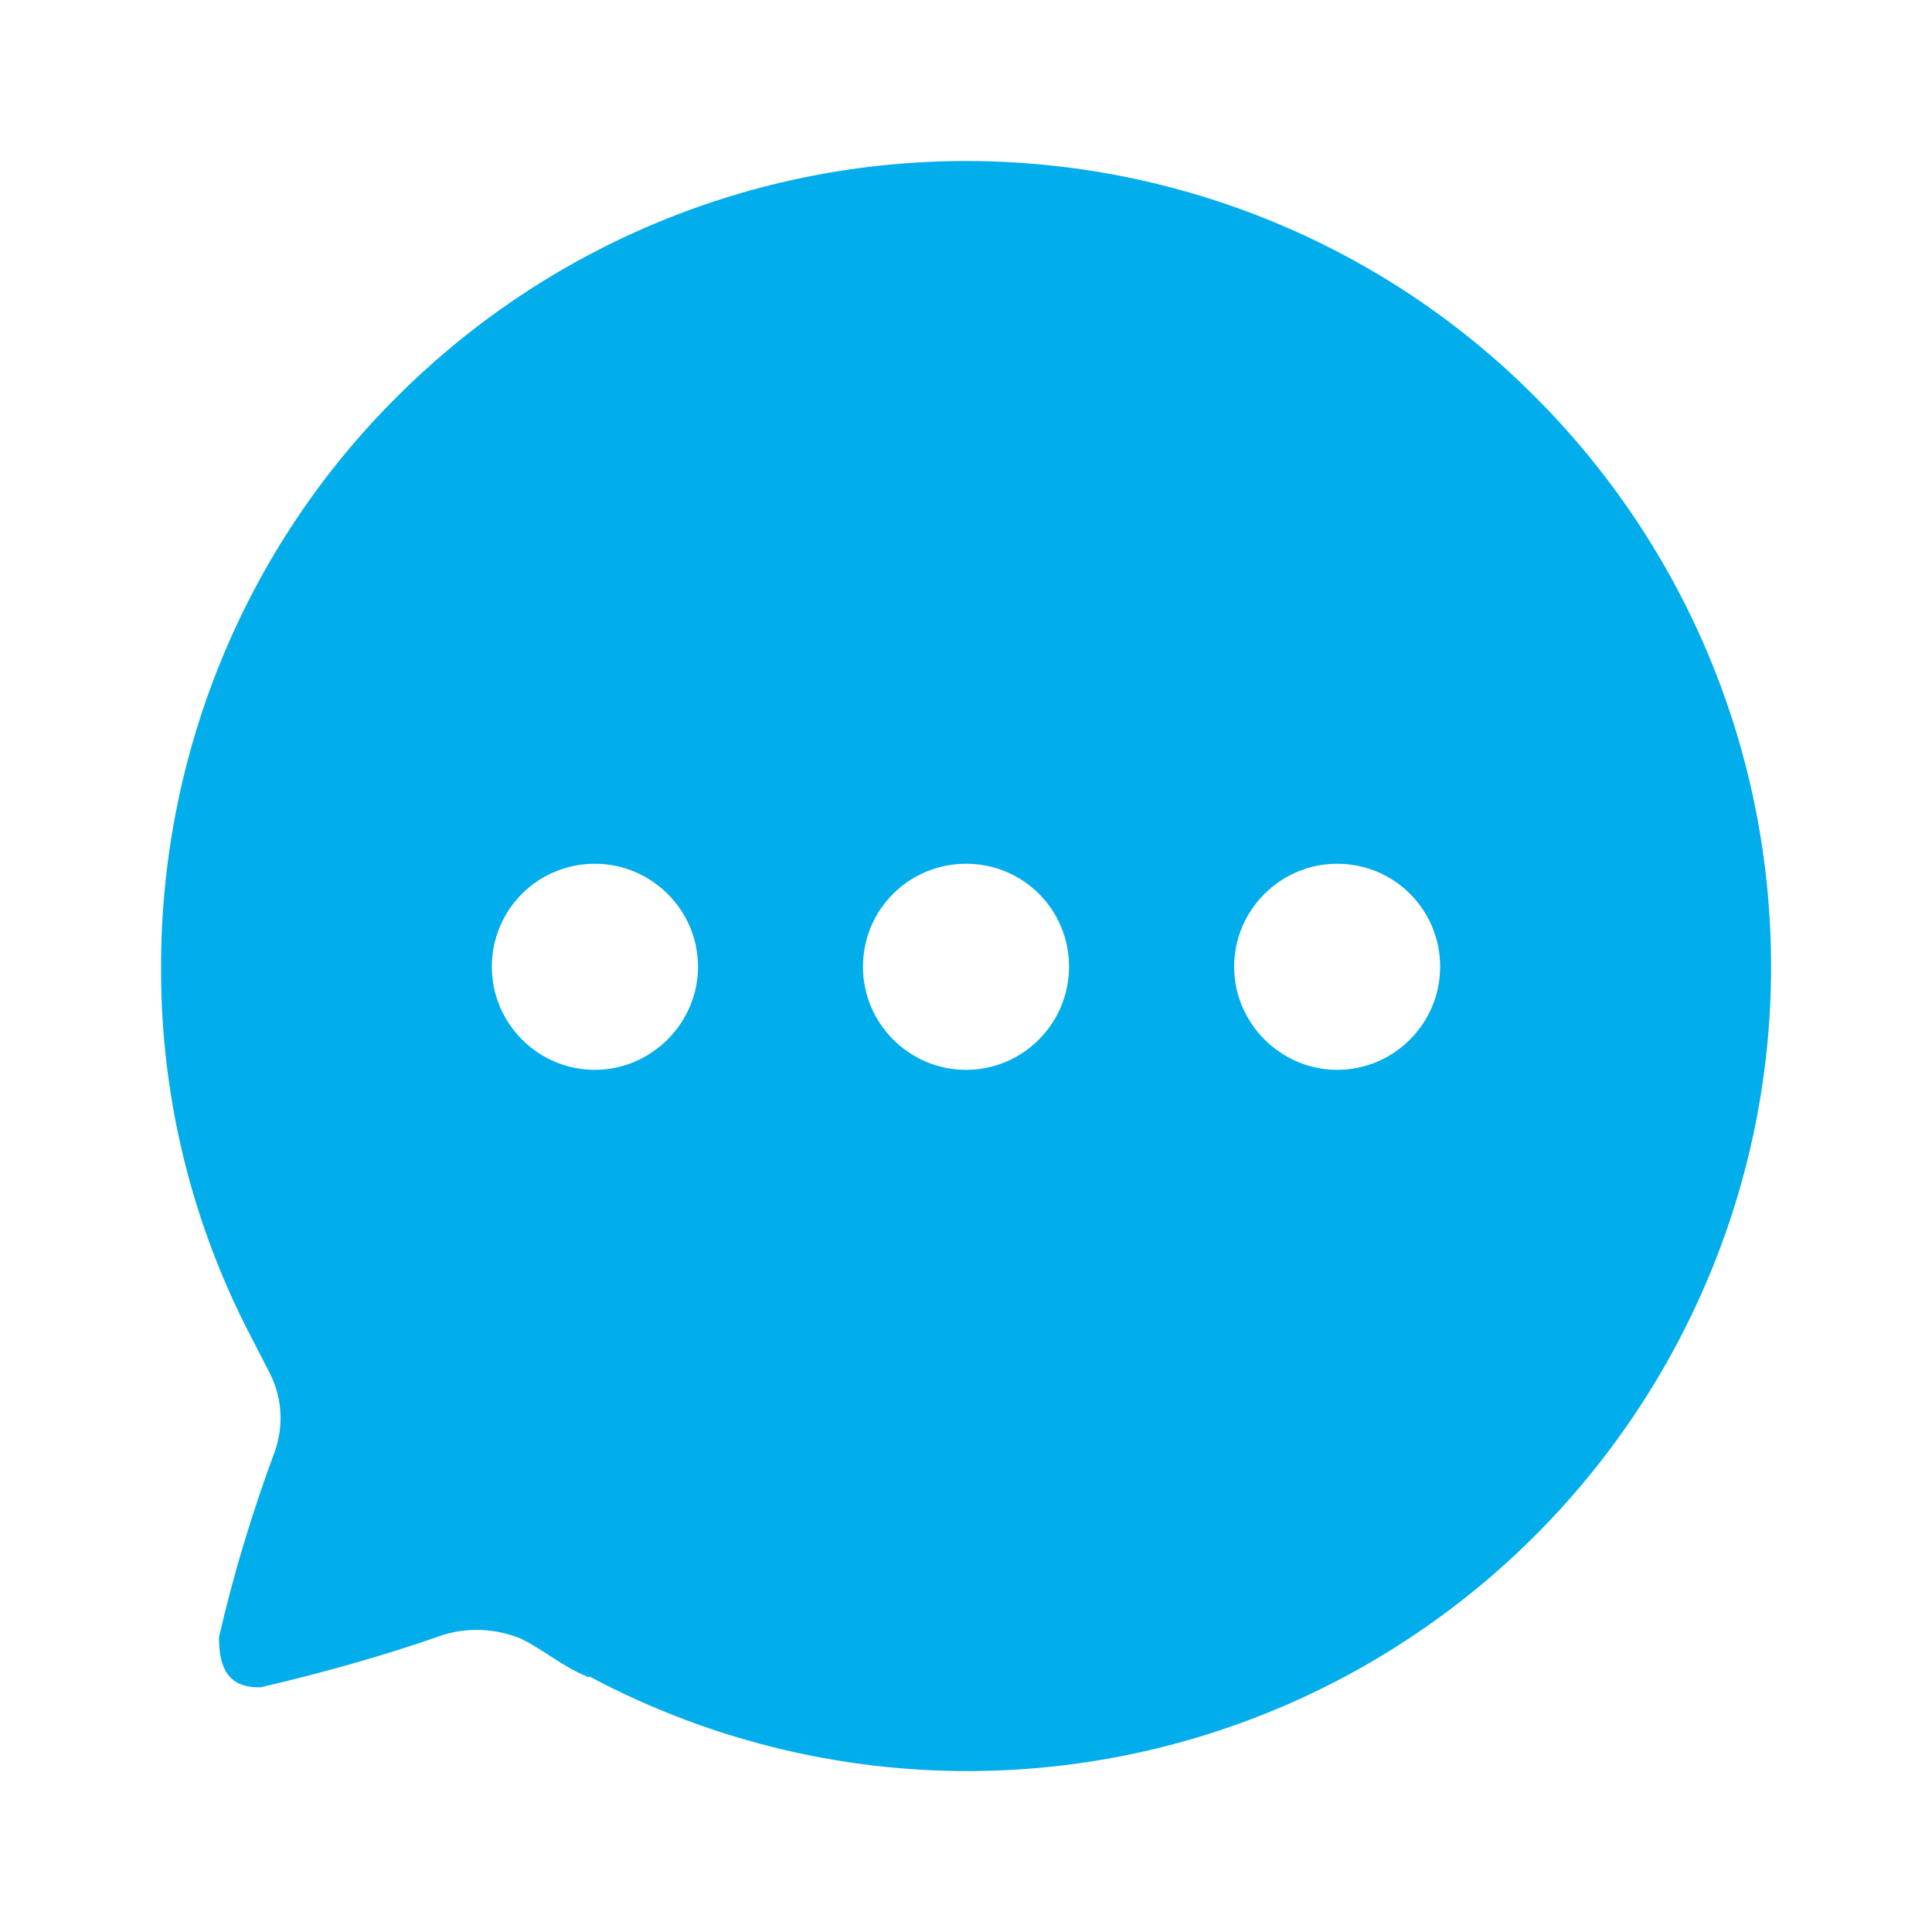 <?xml version="1.0" encoding="UTF-8"?>
<svg width="32px" height="32px" viewBox="0 0 24 24" version="1.1" xmlns="http://www.w3.org/2000/svg" xmlns:xlink="http://www.w3.org/1999/xlink">
    <!-- Generator: Sketch 64 (93537) - https://sketch.com -->
    <title>@1xIconly/Bold/Chat</title>
    <desc>Created with Sketch.</desc>
    <g id="Iconly/Bold/Chat" stroke="none" stroke-width="1" fill="none" fill-rule="evenodd">
        <g id="Chat" transform="translate(2, 2)" fill="#01adeb" fill-rule="nonzero">
            <path d="M10.001,0 C12.65,0 15.2,1.05 17.07,2.93 C18.95,4.811 20.001,7.35 20.001,10.01 C20.001,13.51 18.16,16.76 15.16,18.57 C12.16,20.38 8.43,20.48 5.331,18.83 L5.331,18.83 L5.3,18.83 C5.001,18.71 4.76,18.5 4.48,18.36 C4.171,18.23 3.82,18.21 3.501,18.311 C2.76,18.57 2.01,18.78 1.24,18.96 C0.84,18.97 0.72,18.73 0.72,18.34 C0.9,17.55 1.14,16.769 1.421,16.01 C1.53,15.68 1.501,15.33 1.331,15.019 L1.331,15.019 L1.131,14.63 C0.39,13.22 0.001,11.65 0.001,10.061 L0.001,10.061 L0.001,10 C0.001,7.35 1.05,4.8 2.93,2.93 C4.81,1.05 7.35,0 10.001,0 Z M14.61,8.73 C13.91,8.73 13.331,9.3 13.331,10.01 C13.331,10.71 13.91,11.29 14.61,11.29 C15.32,11.29 15.89,10.71 15.89,10.01 C15.89,9.3 15.32,8.73 14.61,8.73 Z M10.001,8.73 C9.291,8.73 8.72,9.3 8.72,10.01 C8.72,10.71 9.291,11.29 10.001,11.29 C10.711,11.29 11.28,10.71 11.28,10.01 C11.28,9.3 10.711,8.73 10.001,8.73 Z M5.39,8.73 C4.68,8.73 4.11,9.3 4.11,10.01 C4.11,10.71 4.68,11.29 5.39,11.29 C6.09,11.29 6.671,10.71 6.671,10.01 C6.671,9.3 6.09,8.73 5.39,8.73 Z"></path>
        </g>
    </g>
</svg>